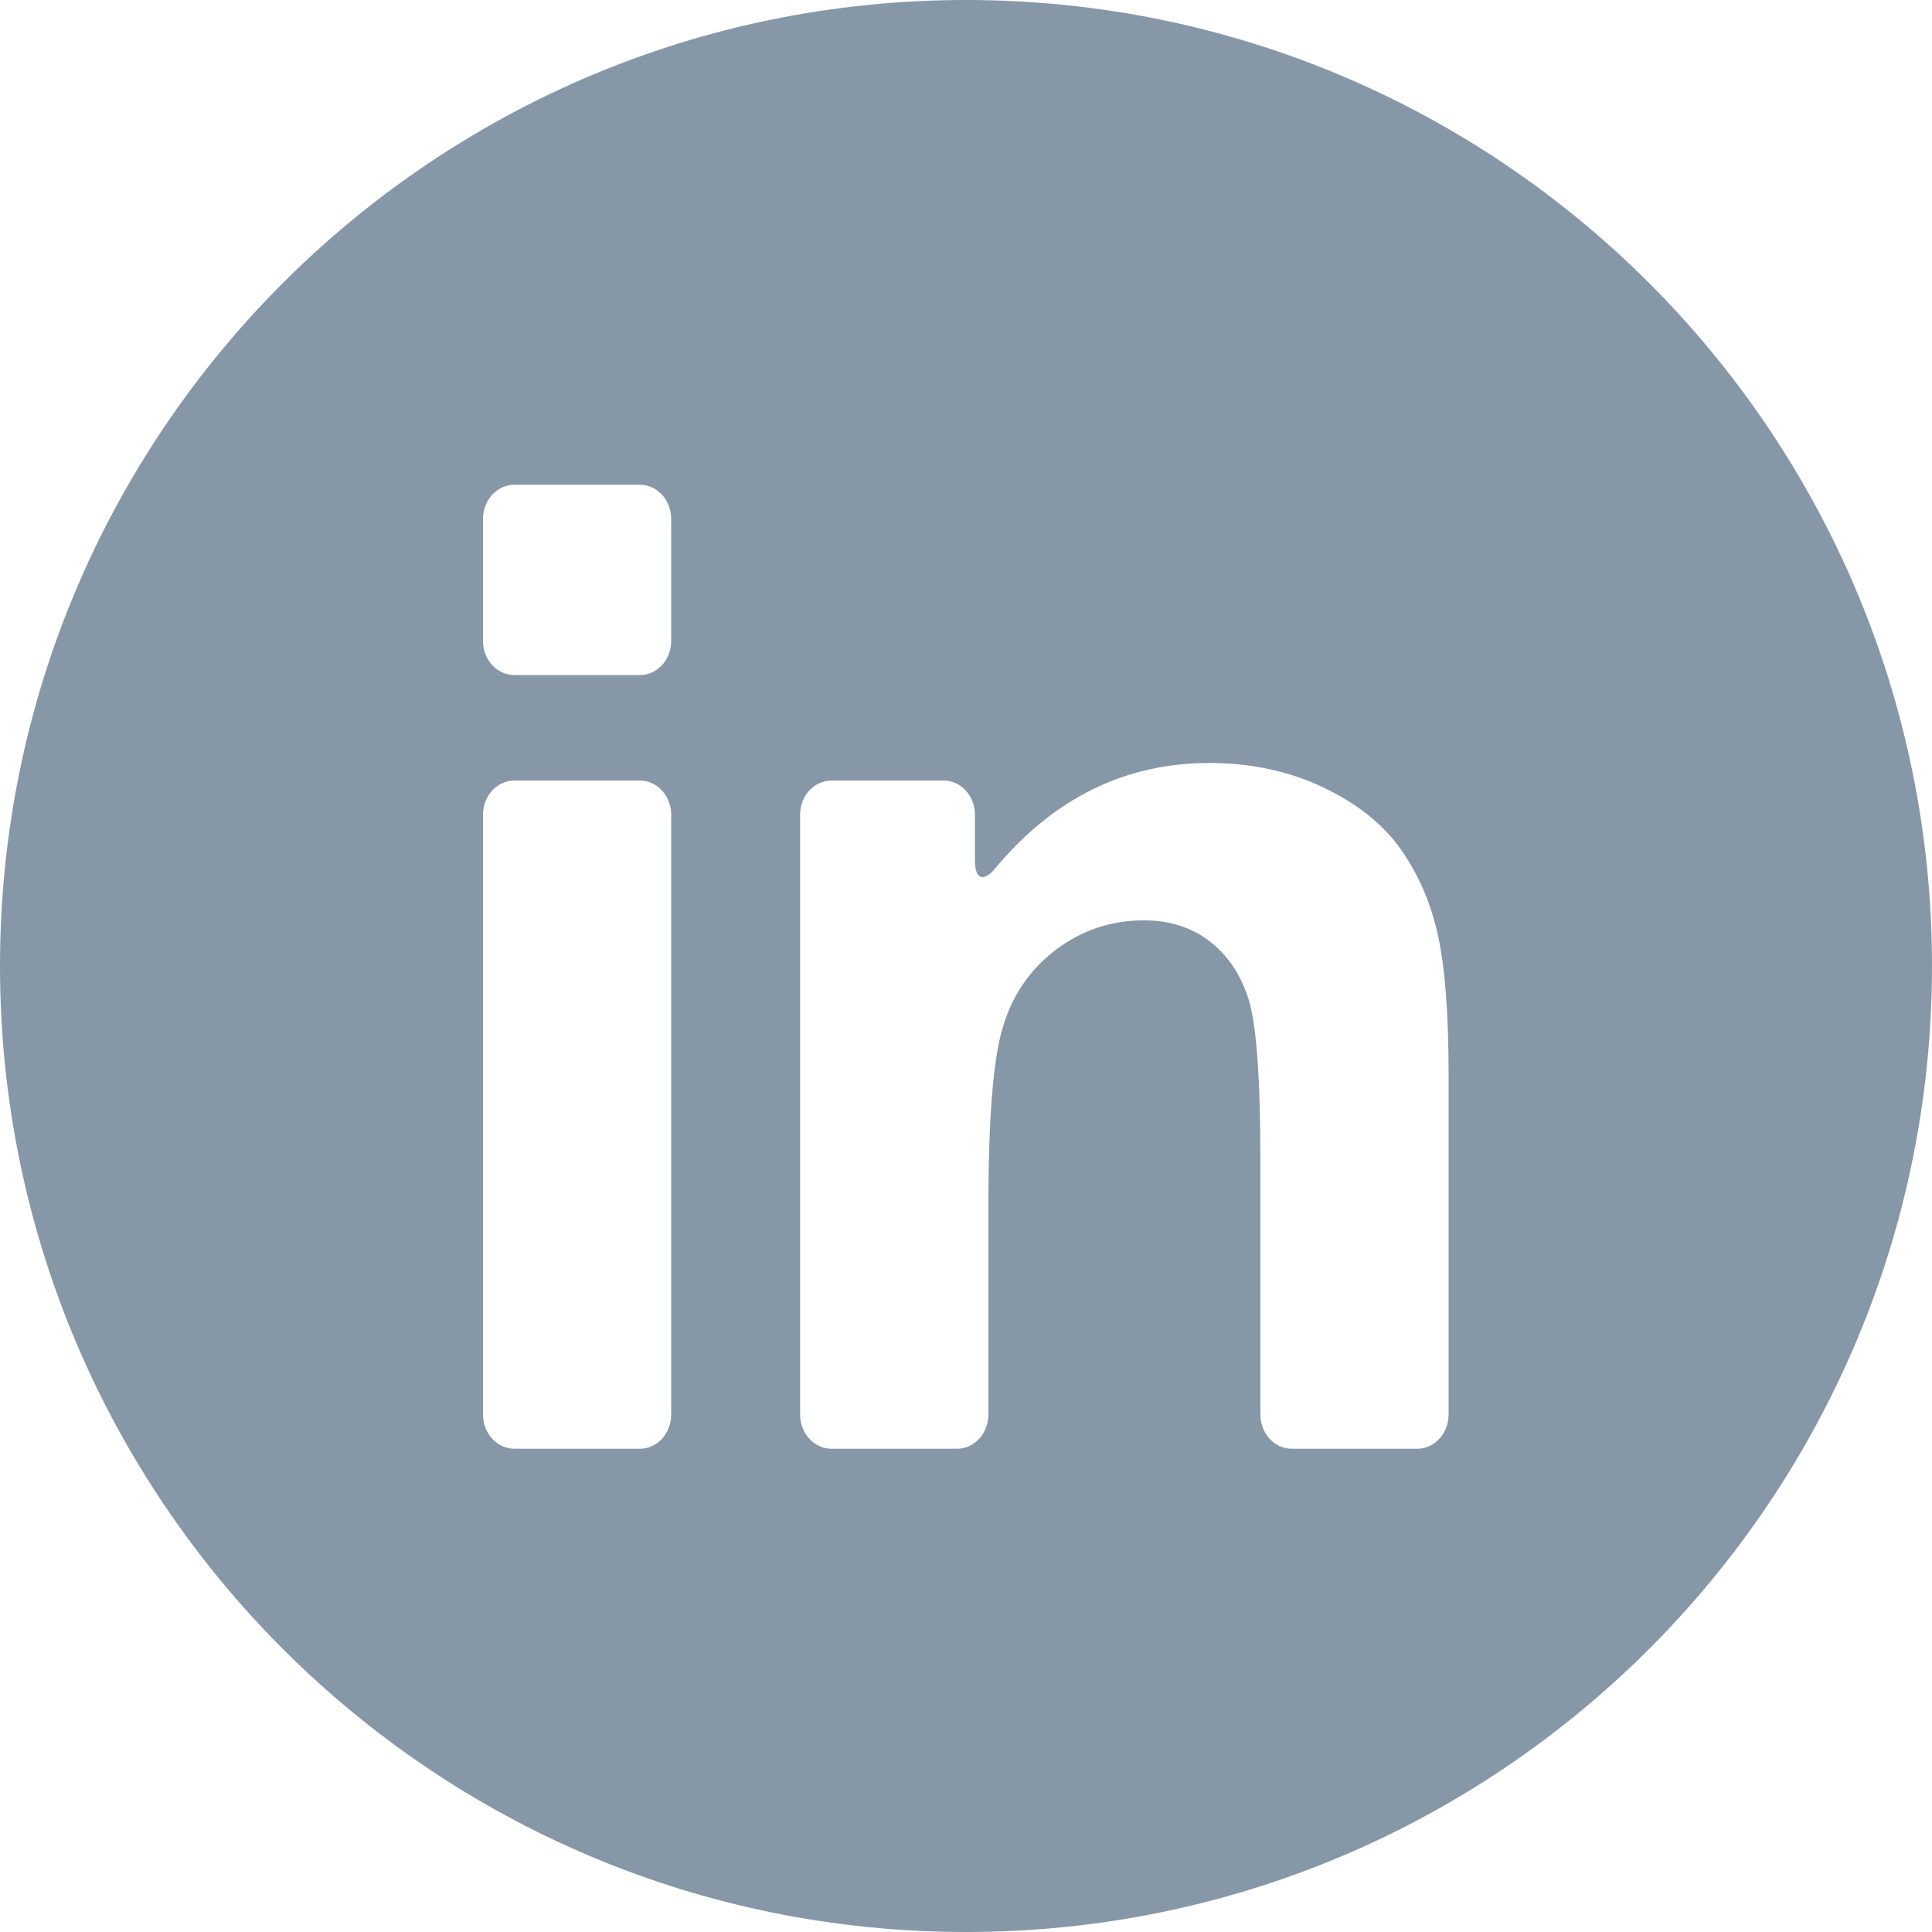 <?xml version="1.0" encoding="UTF-8"?>
<svg width="24px" height="24px" viewBox="0 0 24 24" version="1.1" xmlns="http://www.w3.org/2000/svg" xmlns:xlink="http://www.w3.org/1999/xlink">
    <!-- Generator: sketchtool 56.2 (101010) - https://sketch.com -->
    <title>0822C602-CBD2-434B-BE36-75E64D95E68F</title>
    <desc>Created with sketchtool.</desc>
    <g id="employee-onboarding" stroke="none" stroke-width="1" fill="none" fill-rule="evenodd">
        <g id="BGV-Client-zomato-employee-profile" transform="translate(-588, -295)" fill="#8697A8">
            <g id="section" transform="translate(152, 81)">
                <g id="profile-info" transform="translate(207, 39)">
                    <g id="social-icon" transform="translate(149, 175)">
                        <path d="M92,24 C85.373,24 80,18.627 80,12 C80,5.373 85.373,0 92,0 C98.627,0 104,5.373 104,12 C104,18.627 98.627,24 92,24 Z M86.39,17.997 L87.949,17.997 C88.164,17.997 88.338,17.806 88.338,17.571 L88.338,10.122 C88.338,9.887 88.164,9.696 87.949,9.696 L86.39,9.696 C86.174,9.696 86,9.887 86,10.122 L86,17.571 C86,17.806 86.174,17.997 86.39,17.997 Z M86.39,8.386 L87.949,8.386 C88.164,8.386 88.338,8.196 88.338,7.961 L88.338,6.447 C88.338,6.212 88.164,6.022 87.949,6.022 L86.39,6.022 C86.174,6.022 86,6.212 86,6.447 L86,7.961 C86,8.196 86.174,8.386 86.39,8.386 Z M97.408,10.56 C97.189,10.245 96.866,9.986 96.439,9.782 C96.012,9.579 95.54,9.478 95.024,9.478 C93.977,9.478 93.089,9.915 92.362,10.788 C92.217,10.962 92.111,10.924 92.111,10.689 L92.111,10.122 C92.111,9.887 91.937,9.696 91.722,9.696 L90.329,9.696 C90.114,9.696 89.939,9.887 89.939,10.122 L89.939,17.571 C89.939,17.806 90.114,17.997 90.329,17.997 L91.888,17.997 C92.104,17.997 92.278,17.806 92.278,17.571 L92.278,14.98 C92.278,13.901 92.337,13.161 92.457,12.761 C92.576,12.361 92.797,12.04 93.118,11.797 C93.44,11.555 93.803,11.433 94.209,11.433 C94.525,11.433 94.795,11.518 95.02,11.688 C95.245,11.858 95.407,12.096 95.507,12.402 C95.607,12.708 95.657,13.383 95.657,14.425 L95.657,17.571 C95.657,17.806 95.831,17.997 96.046,17.997 L97.605,17.997 C97.821,17.997 97.995,17.806 97.995,17.571 L97.995,13.352 C97.995,12.607 97.952,12.034 97.866,11.633 C97.78,11.233 97.628,10.875 97.408,10.56 Z" id="Combined-Shape"></path>
                    </g>
                </g>
            </g>
        </g>
    </g>
</svg>